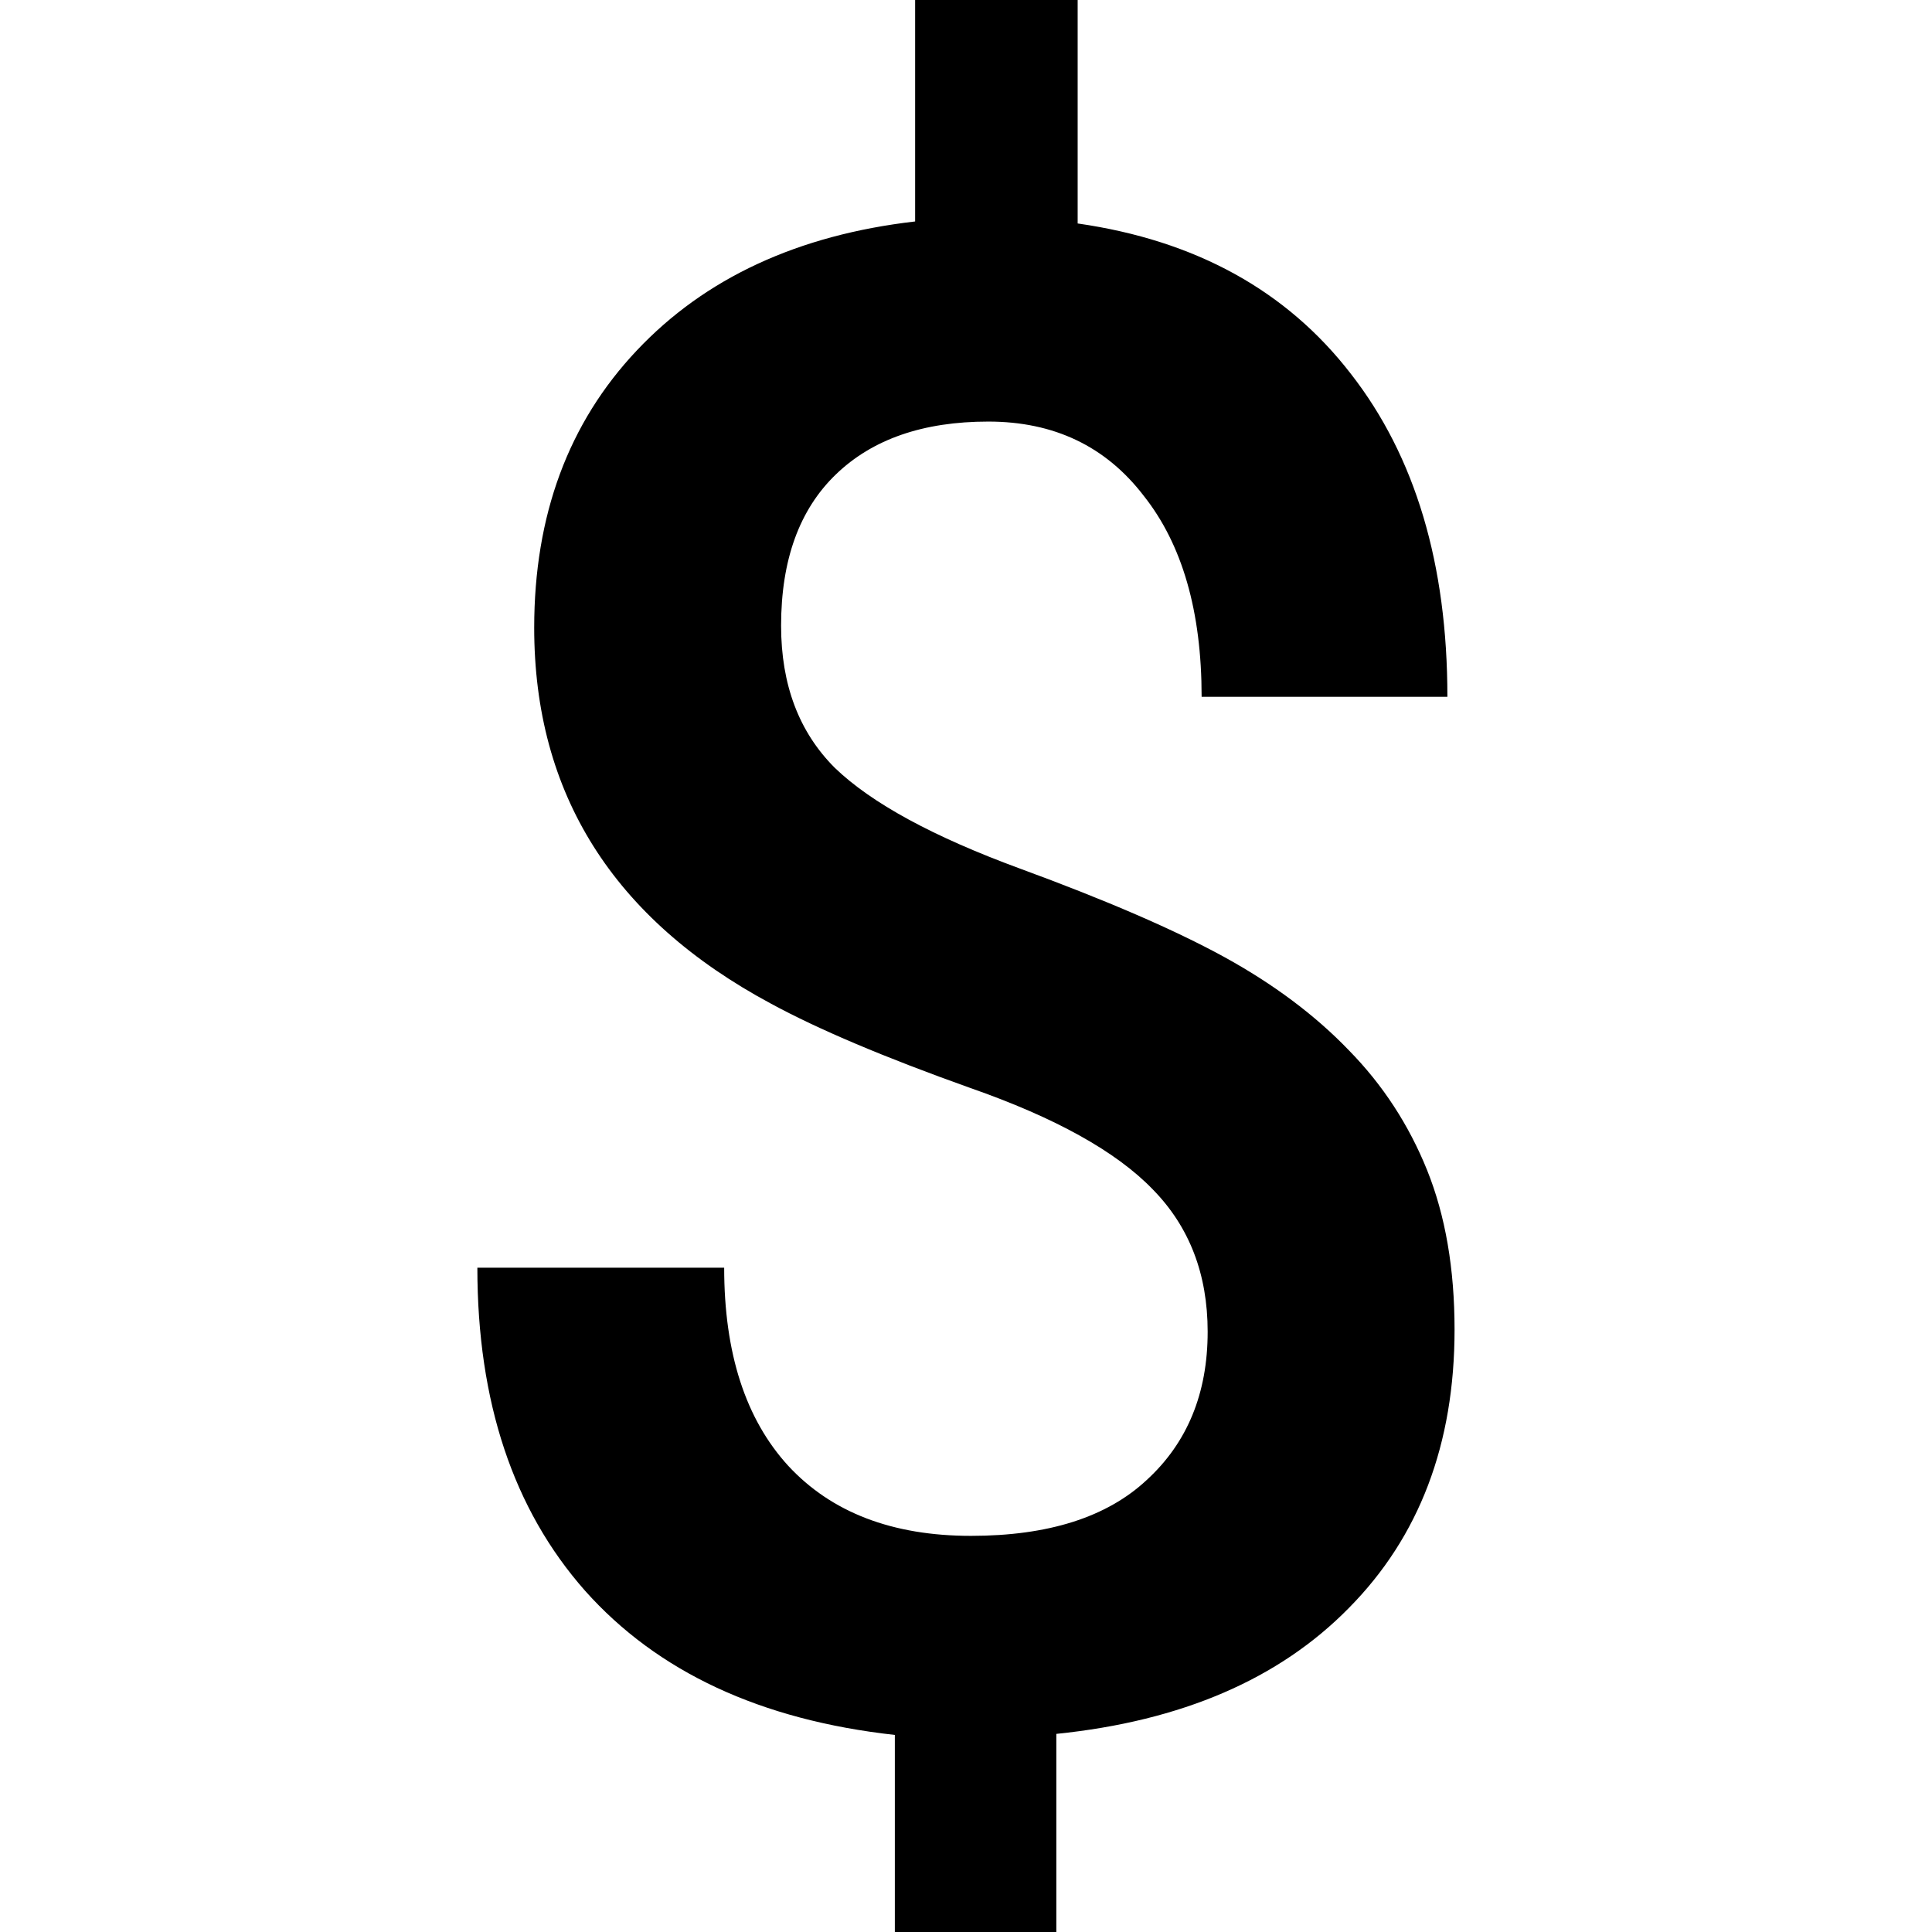 <svg xmlns="http://www.w3.org/2000/svg" width="24" height="24" viewBox="0 0 24 24" fill="none"><rect width="24" height="24" fill="none"/>
<path d="M15.002 16.543C15.002 15.828 14.775 15.239 14.321 14.776C13.867 14.305 13.11 13.884 12.05 13.514C10.99 13.136 10.165 12.787 9.576 12.467C7.616 11.415 6.636 9.859 6.636 7.798C6.636 6.402 7.061 5.253 7.911 4.353C8.76 3.453 9.913 2.919 11.368 2.751V0H13.387V2.776C14.851 2.986 15.982 3.609 16.781 4.644C17.581 5.67 17.98 7.007 17.98 8.656H14.927C14.927 7.596 14.687 6.763 14.207 6.158C13.736 5.544 13.093 5.237 12.277 5.237C11.469 5.237 10.838 5.455 10.384 5.893C9.93 6.33 9.703 6.957 9.703 7.773C9.703 8.505 9.925 9.094 10.371 9.539C10.826 9.977 11.591 10.393 12.668 10.789C13.745 11.184 14.59 11.55 15.204 11.886C15.818 12.223 16.336 12.61 16.756 13.047C17.177 13.476 17.501 13.973 17.728 14.536C17.955 15.1 18.069 15.76 18.069 16.517C18.069 17.939 17.631 19.091 16.756 19.975C15.89 20.858 14.678 21.38 13.122 21.539V24H11.116V21.552C9.45 21.367 8.167 20.77 7.267 19.76C6.376 18.751 5.93 17.413 5.93 15.748H8.996C8.996 16.808 9.261 17.628 9.791 18.208C10.329 18.789 11.086 19.079 12.062 19.079C13.021 19.079 13.749 18.848 14.245 18.385C14.75 17.922 15.002 17.308 15.002 16.543Z" fill="#000000"/>
</svg>
